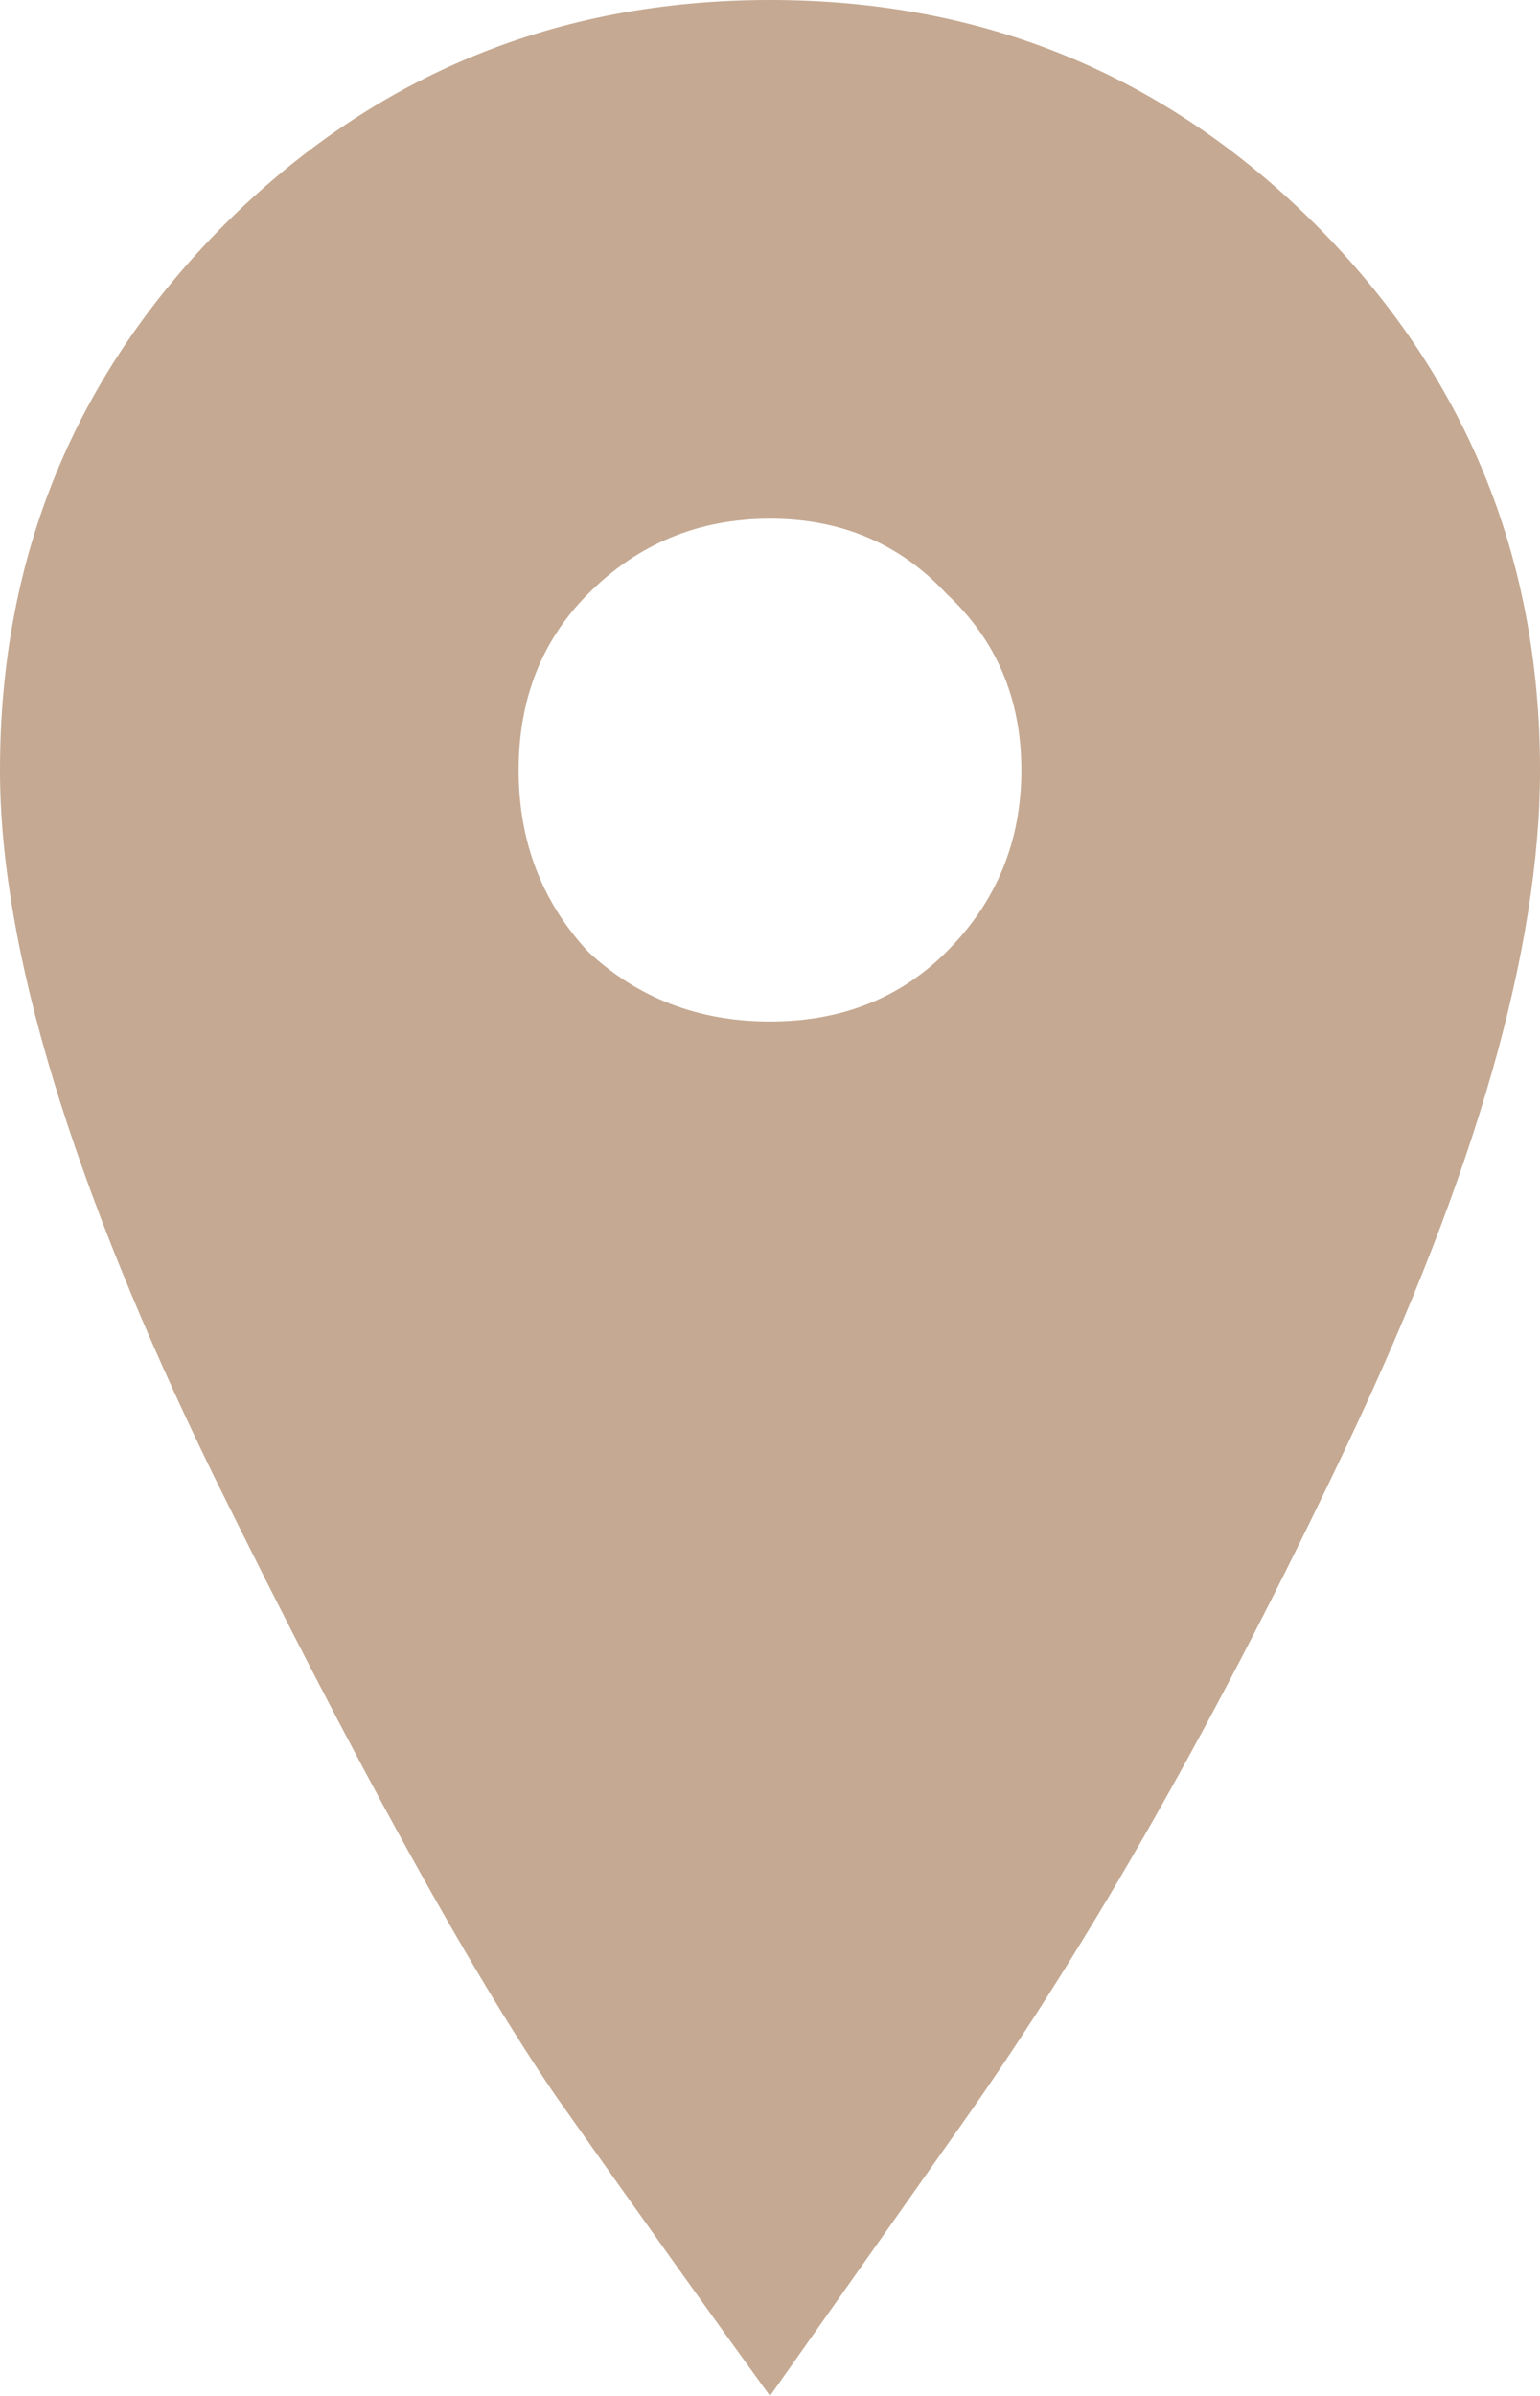 <svg width="9" height="14" viewBox="0 0 9 14" fill="none" xmlns="http://www.w3.org/2000/svg">
<path d="M1.312 1.312C2.188 0.438 3.25 0 4.5 0C5.75 0 6.812 0.438 7.688 1.312C8.562 2.188 9 3.25 9 4.5C9 5.542 8.625 6.854 7.875 8.438C7.125 10.021 6.375 11.344 5.625 12.406L4.5 14C4.167 13.542 3.75 12.958 3.25 12.25C2.75 11.521 2.083 10.312 1.25 8.625C0.417 6.917 0 5.542 0 4.5C0 3.25 0.438 2.188 1.312 1.312ZM3.438 5.562C3.729 5.833 4.083 5.969 4.5 5.969C4.917 5.969 5.26 5.833 5.531 5.562C5.823 5.271 5.969 4.917 5.969 4.5C5.969 4.083 5.823 3.74 5.531 3.469C5.26 3.177 4.917 3.031 4.5 3.031C4.083 3.031 3.729 3.177 3.438 3.469C3.167 3.74 3.031 4.083 3.031 4.5C3.031 4.917 3.167 5.271 3.438 5.562Z" fill="#C5A992"/>
</svg>
